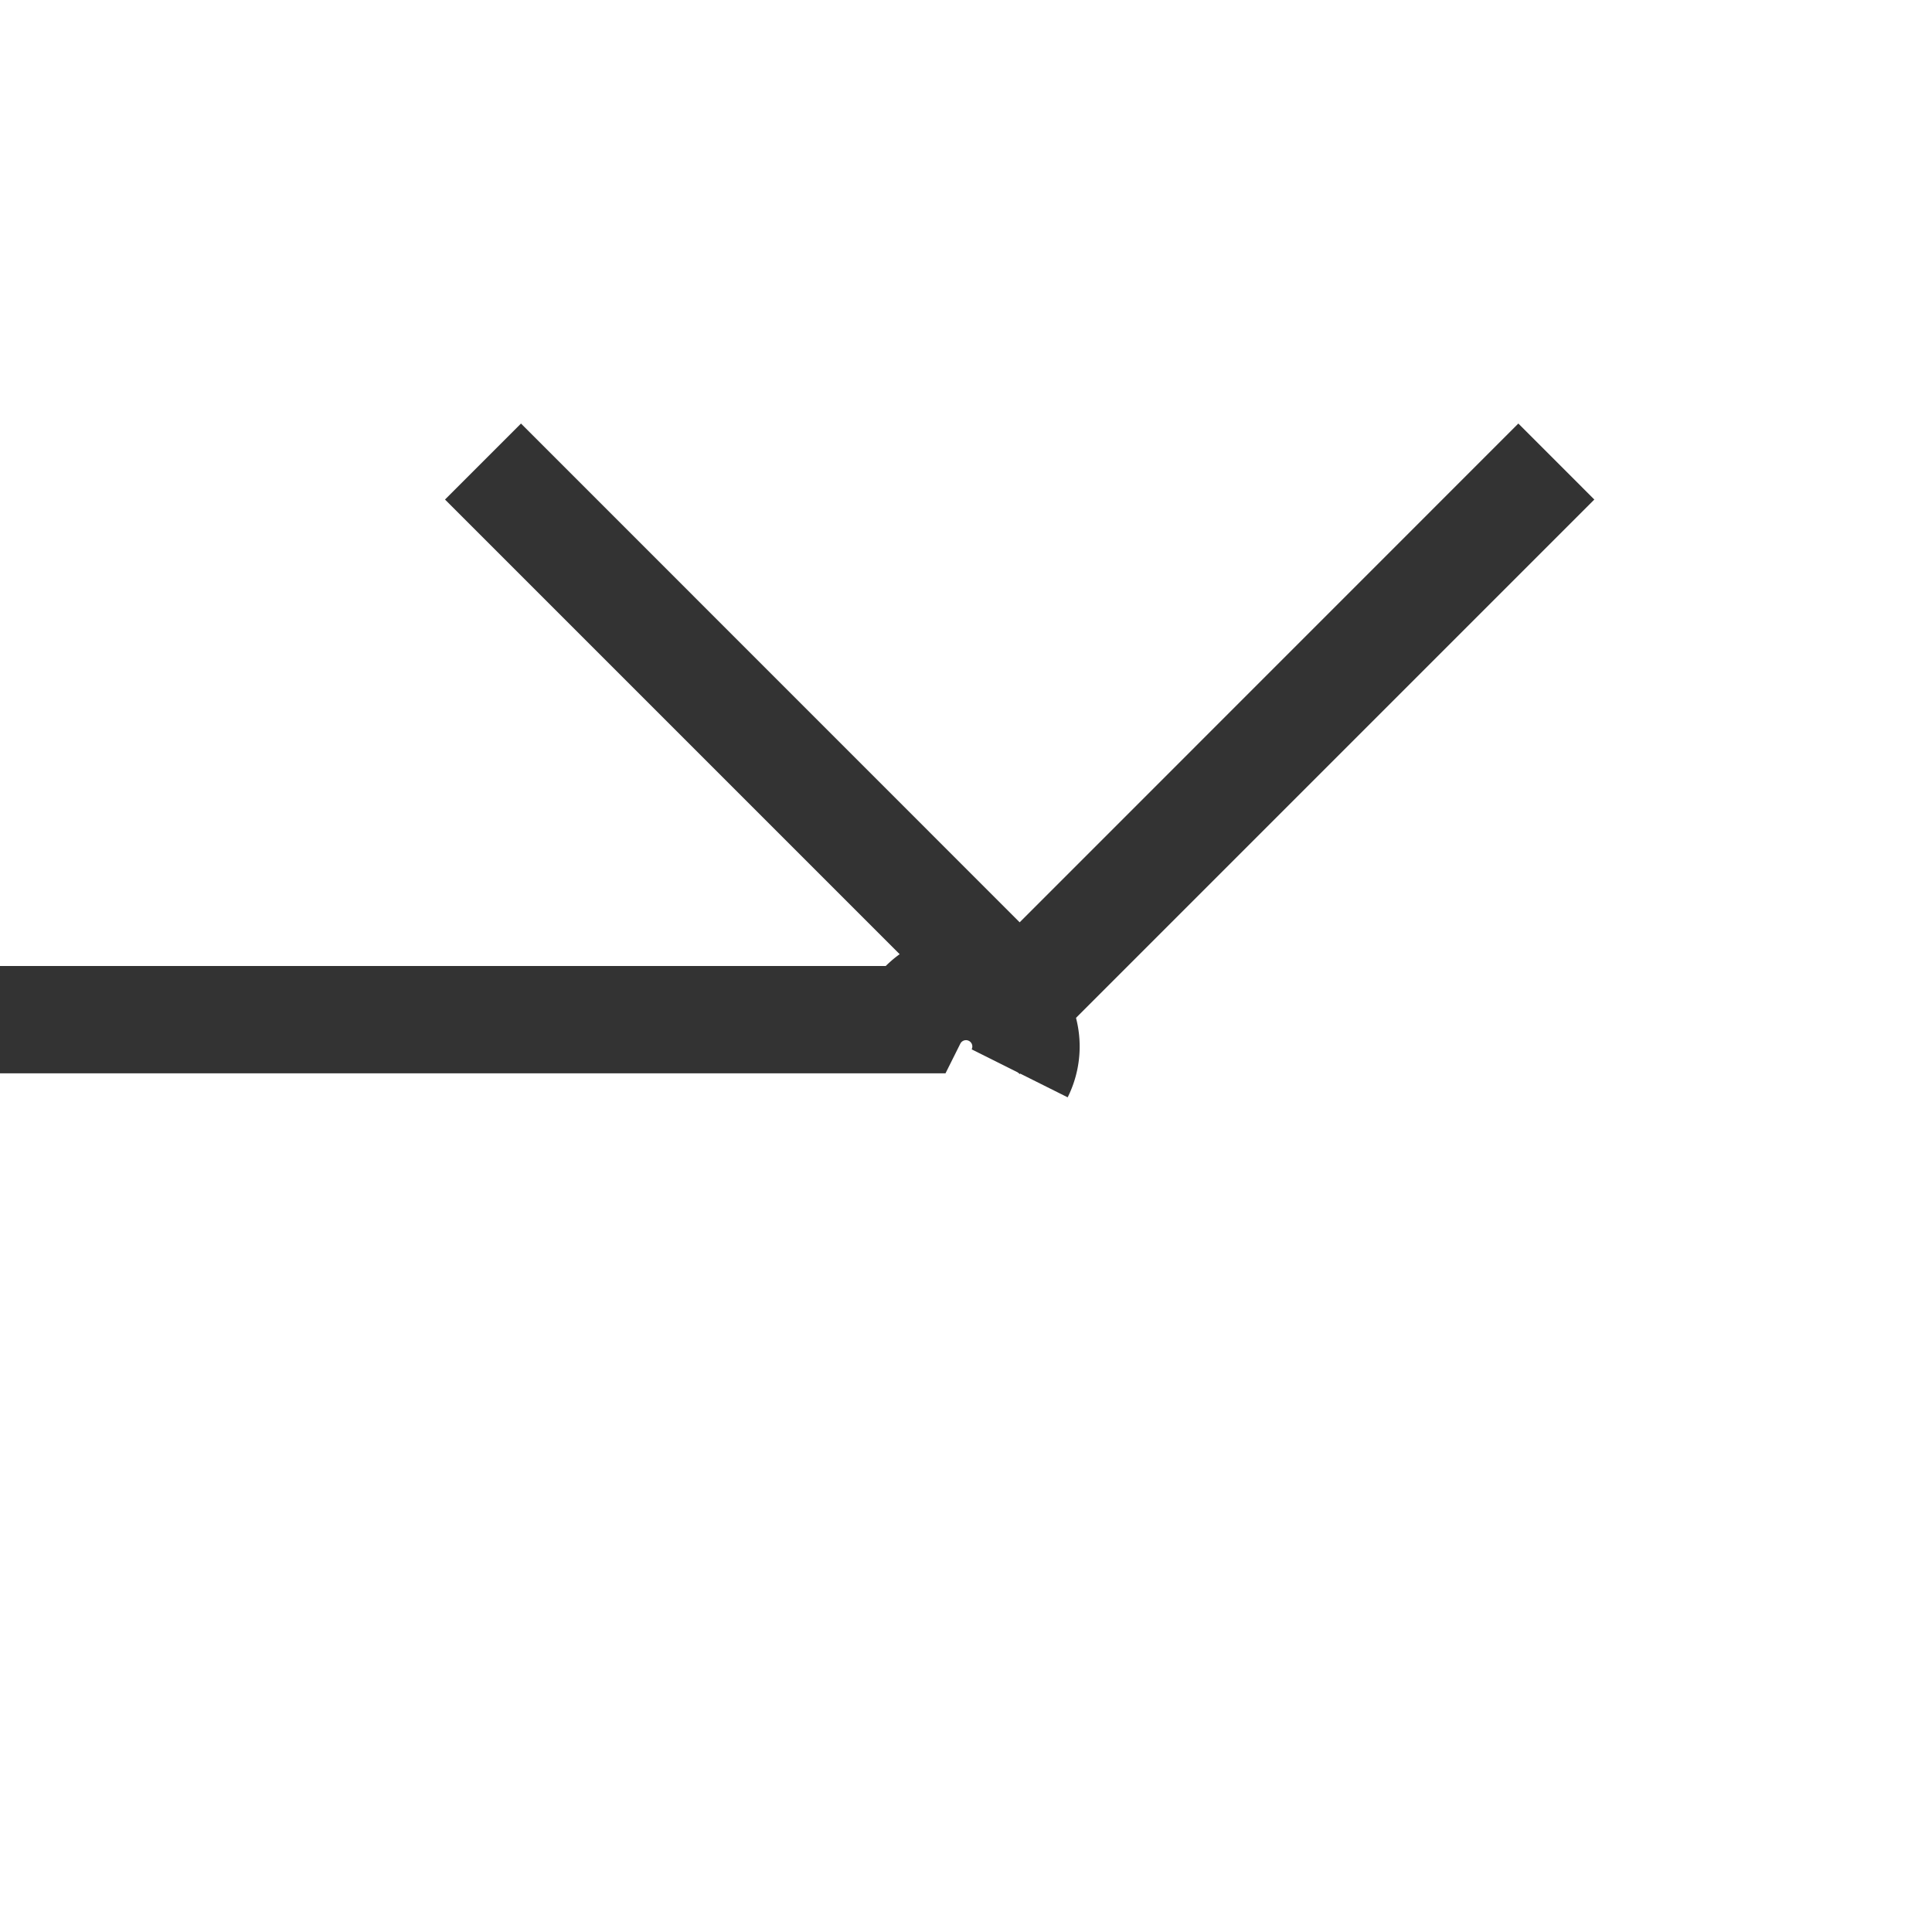 ﻿<?xml version="1.0" encoding="utf-8"?>
<svg version="1.1" xmlns:xlink="http://www.w3.org/1999/xlink" width="18px" height="18px" preserveAspectRatio="xMinYMid meet" viewBox="4809 2759  18 16" xmlns="http://www.w3.org/2000/svg">
  <path d="M 4637 2767.5  L 4817.5 2767.5  A 0.5 0.5 0 0 1 4818.5 2768 " stroke-width="1" stroke="#333333" fill="none" />
  <path d="M 4823.146 2761.946  L 4818.5 2766.593  L 4813.854 2761.946  L 4813.146 2762.654  L 4818.146 2767.654  L 4818.5 2768.007  L 4818.854 2767.654  L 4823.854 2762.654  L 4823.146 2761.946  Z " fill-rule="nonzero" fill="#333333" stroke="none" />
</svg>